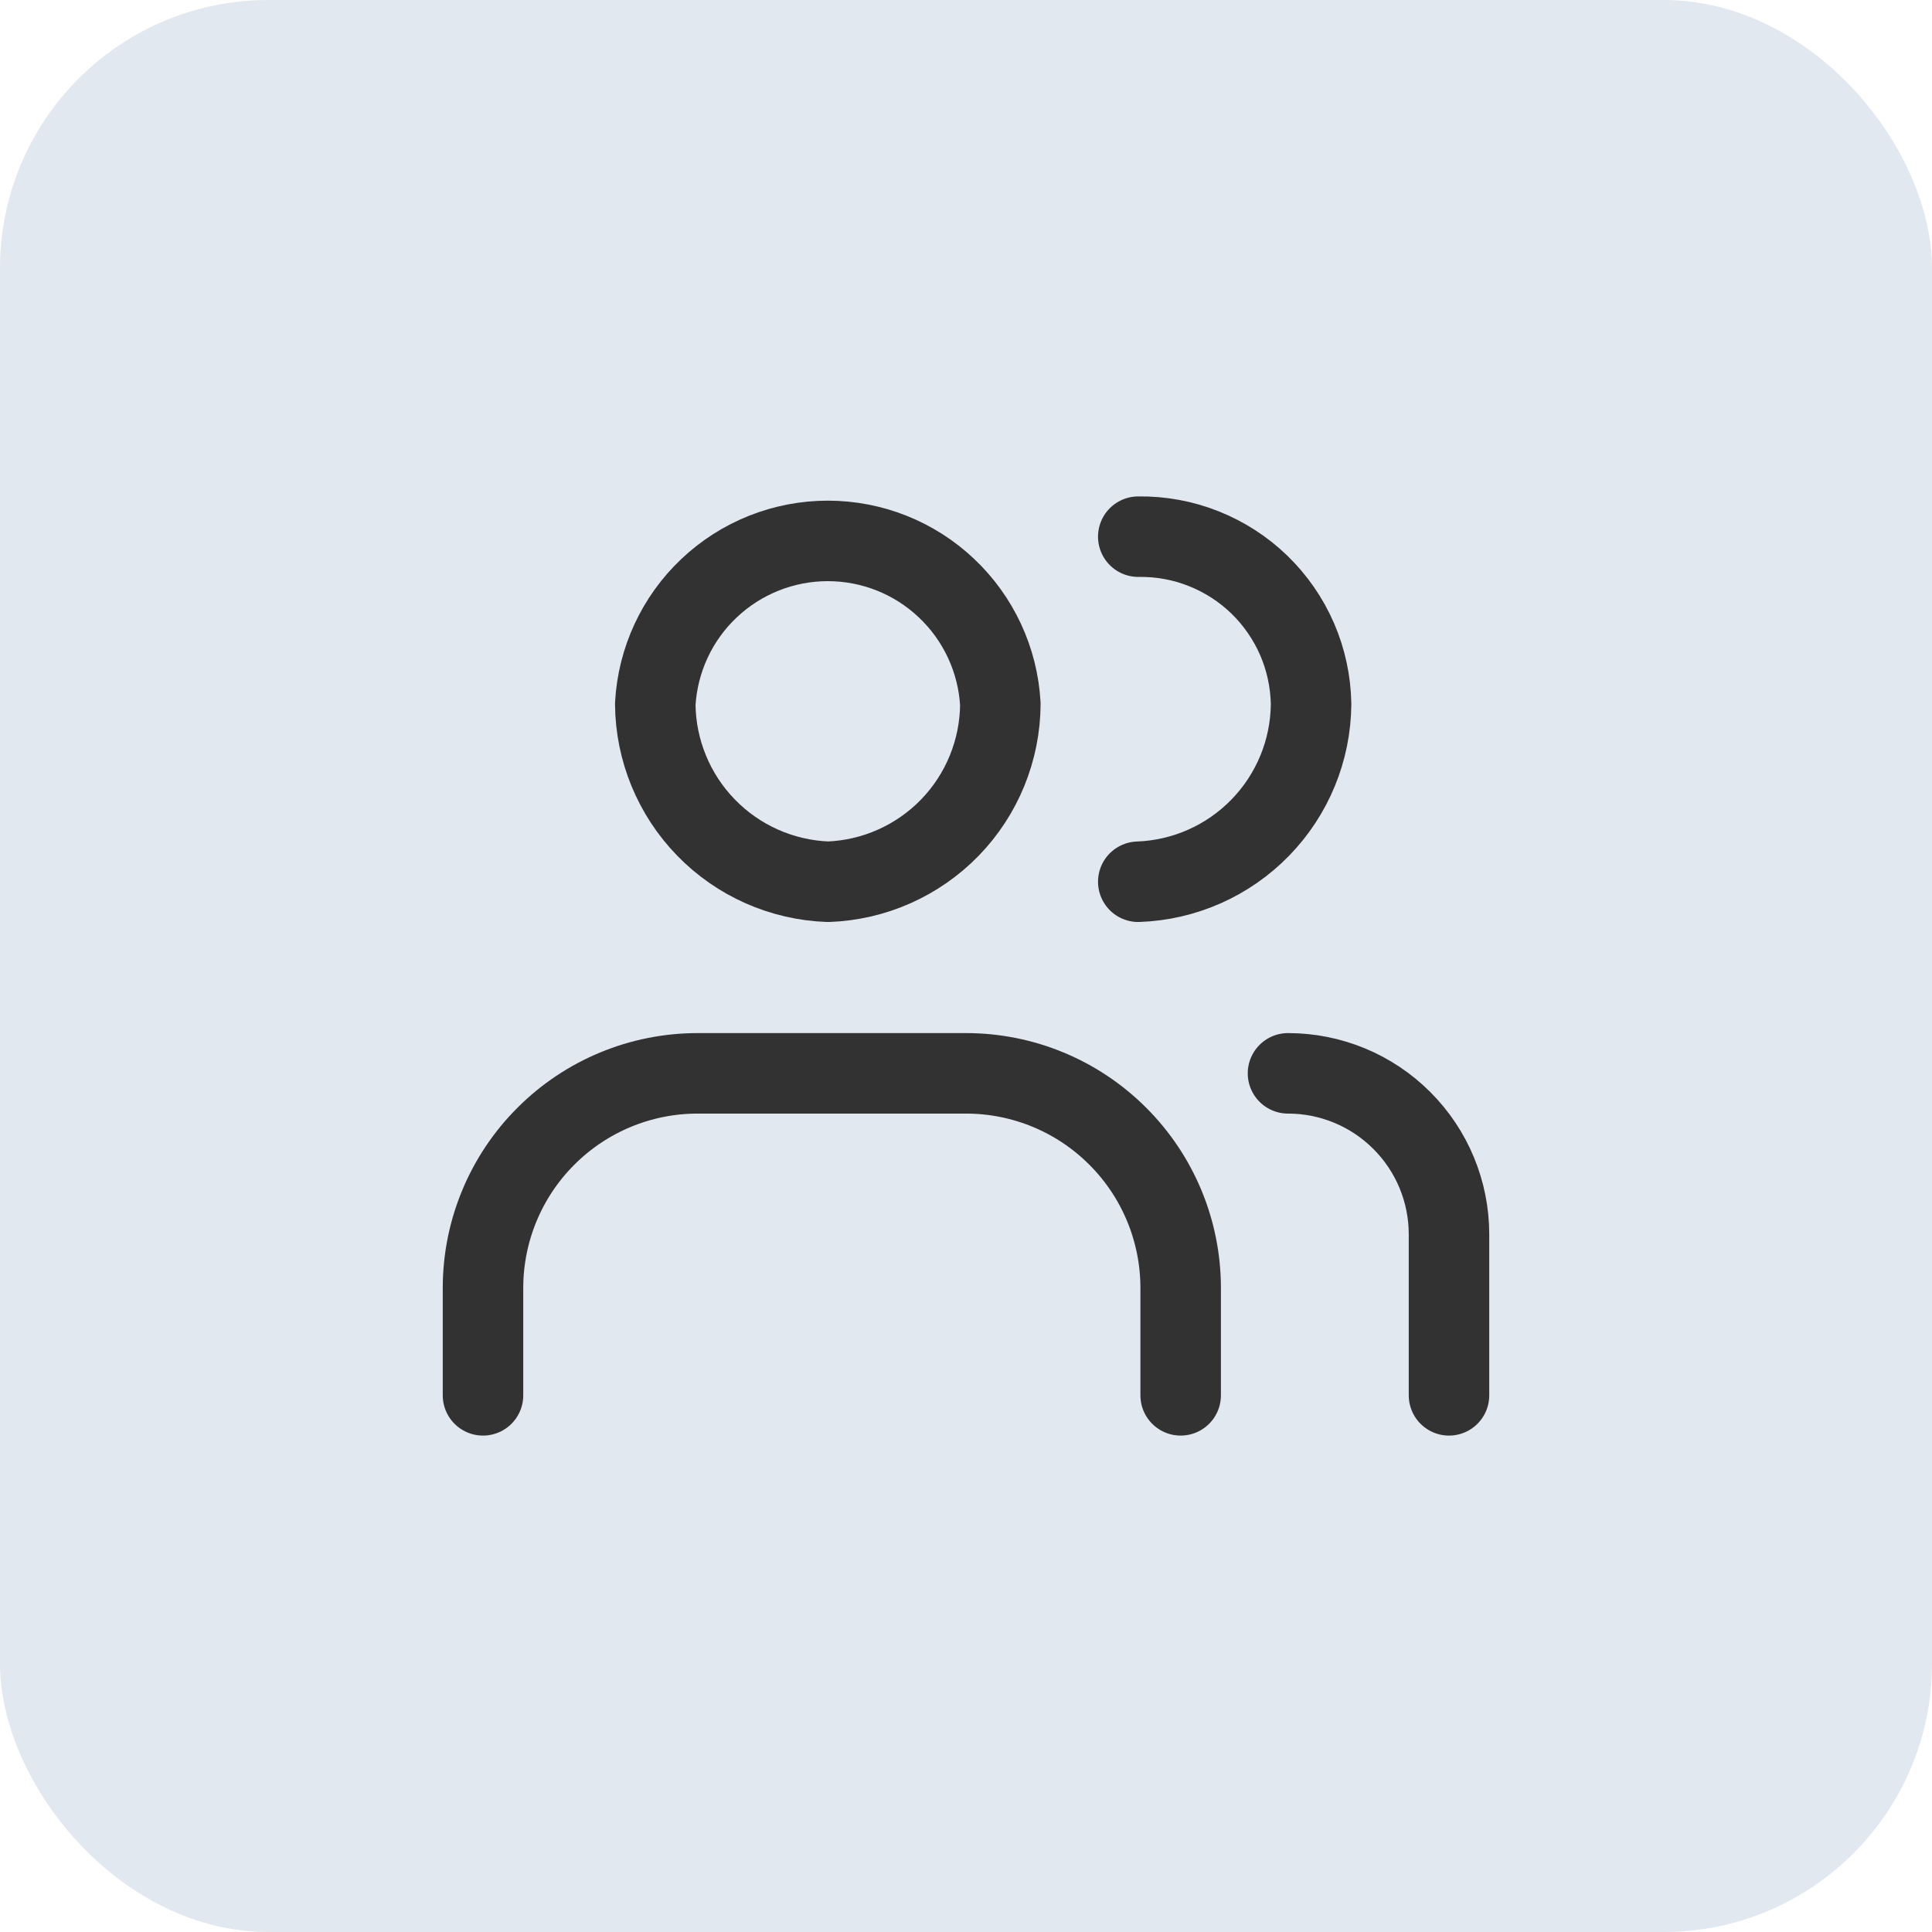 <svg width="36" height="36" viewBox="0 0 36 36" fill="none" xmlns="http://www.w3.org/2000/svg">
<rect width="36" height="36" rx="5" fill="#E2E8F0"/>
<g clip-path="url(#clip0_601_977)">
<path d="M21.21 16.43C22.07 16.399 22.884 16.038 23.484 15.421C24.084 14.805 24.423 13.981 24.43 13.12C24.423 12.704 24.335 12.293 24.17 11.911C24.004 11.529 23.765 11.183 23.466 10.893C23.167 10.604 22.814 10.376 22.427 10.223C22.04 10.069 21.626 9.994 21.21 10" stroke="#323232" stroke-width="1.5" stroke-linecap="round" stroke-linejoin="round"/>
<path d="M15.43 16.43C16.289 16.399 17.102 16.037 17.701 15.42C18.299 14.803 18.635 13.979 18.64 13.12C18.594 12.298 18.235 11.525 17.637 10.96C17.04 10.394 16.248 10.079 15.425 10.079C14.602 10.079 13.81 10.394 13.212 10.96C12.614 11.525 12.256 12.298 12.21 13.12C12.217 13.98 12.556 14.804 13.156 15.421C13.756 16.038 14.57 16.399 15.43 16.43Z" stroke="#323232" stroke-width="1.5" stroke-linecap="round" stroke-linejoin="round"/>
<path d="M22 26V24C22 22.939 21.579 21.922 20.828 21.172C20.078 20.421 19.061 20 18 20H13C11.939 20 10.922 20.421 10.172 21.172C9.421 21.922 9 22.939 9 24V26" stroke="#323232" stroke-width="1.5" stroke-linecap="round" stroke-linejoin="round"/>
<path d="M27 26V23C27 22.204 26.684 21.441 26.121 20.879C25.559 20.316 24.796 20 24 20" stroke="#323232" stroke-width="1.5" stroke-linecap="round" stroke-linejoin="round"/>
</g>
<defs>
<clipPath id="clip0_601_977">
<rect width="24" height="24" fill="white" transform="translate(6 6)"/>
</clipPath>
</defs>
</svg>
